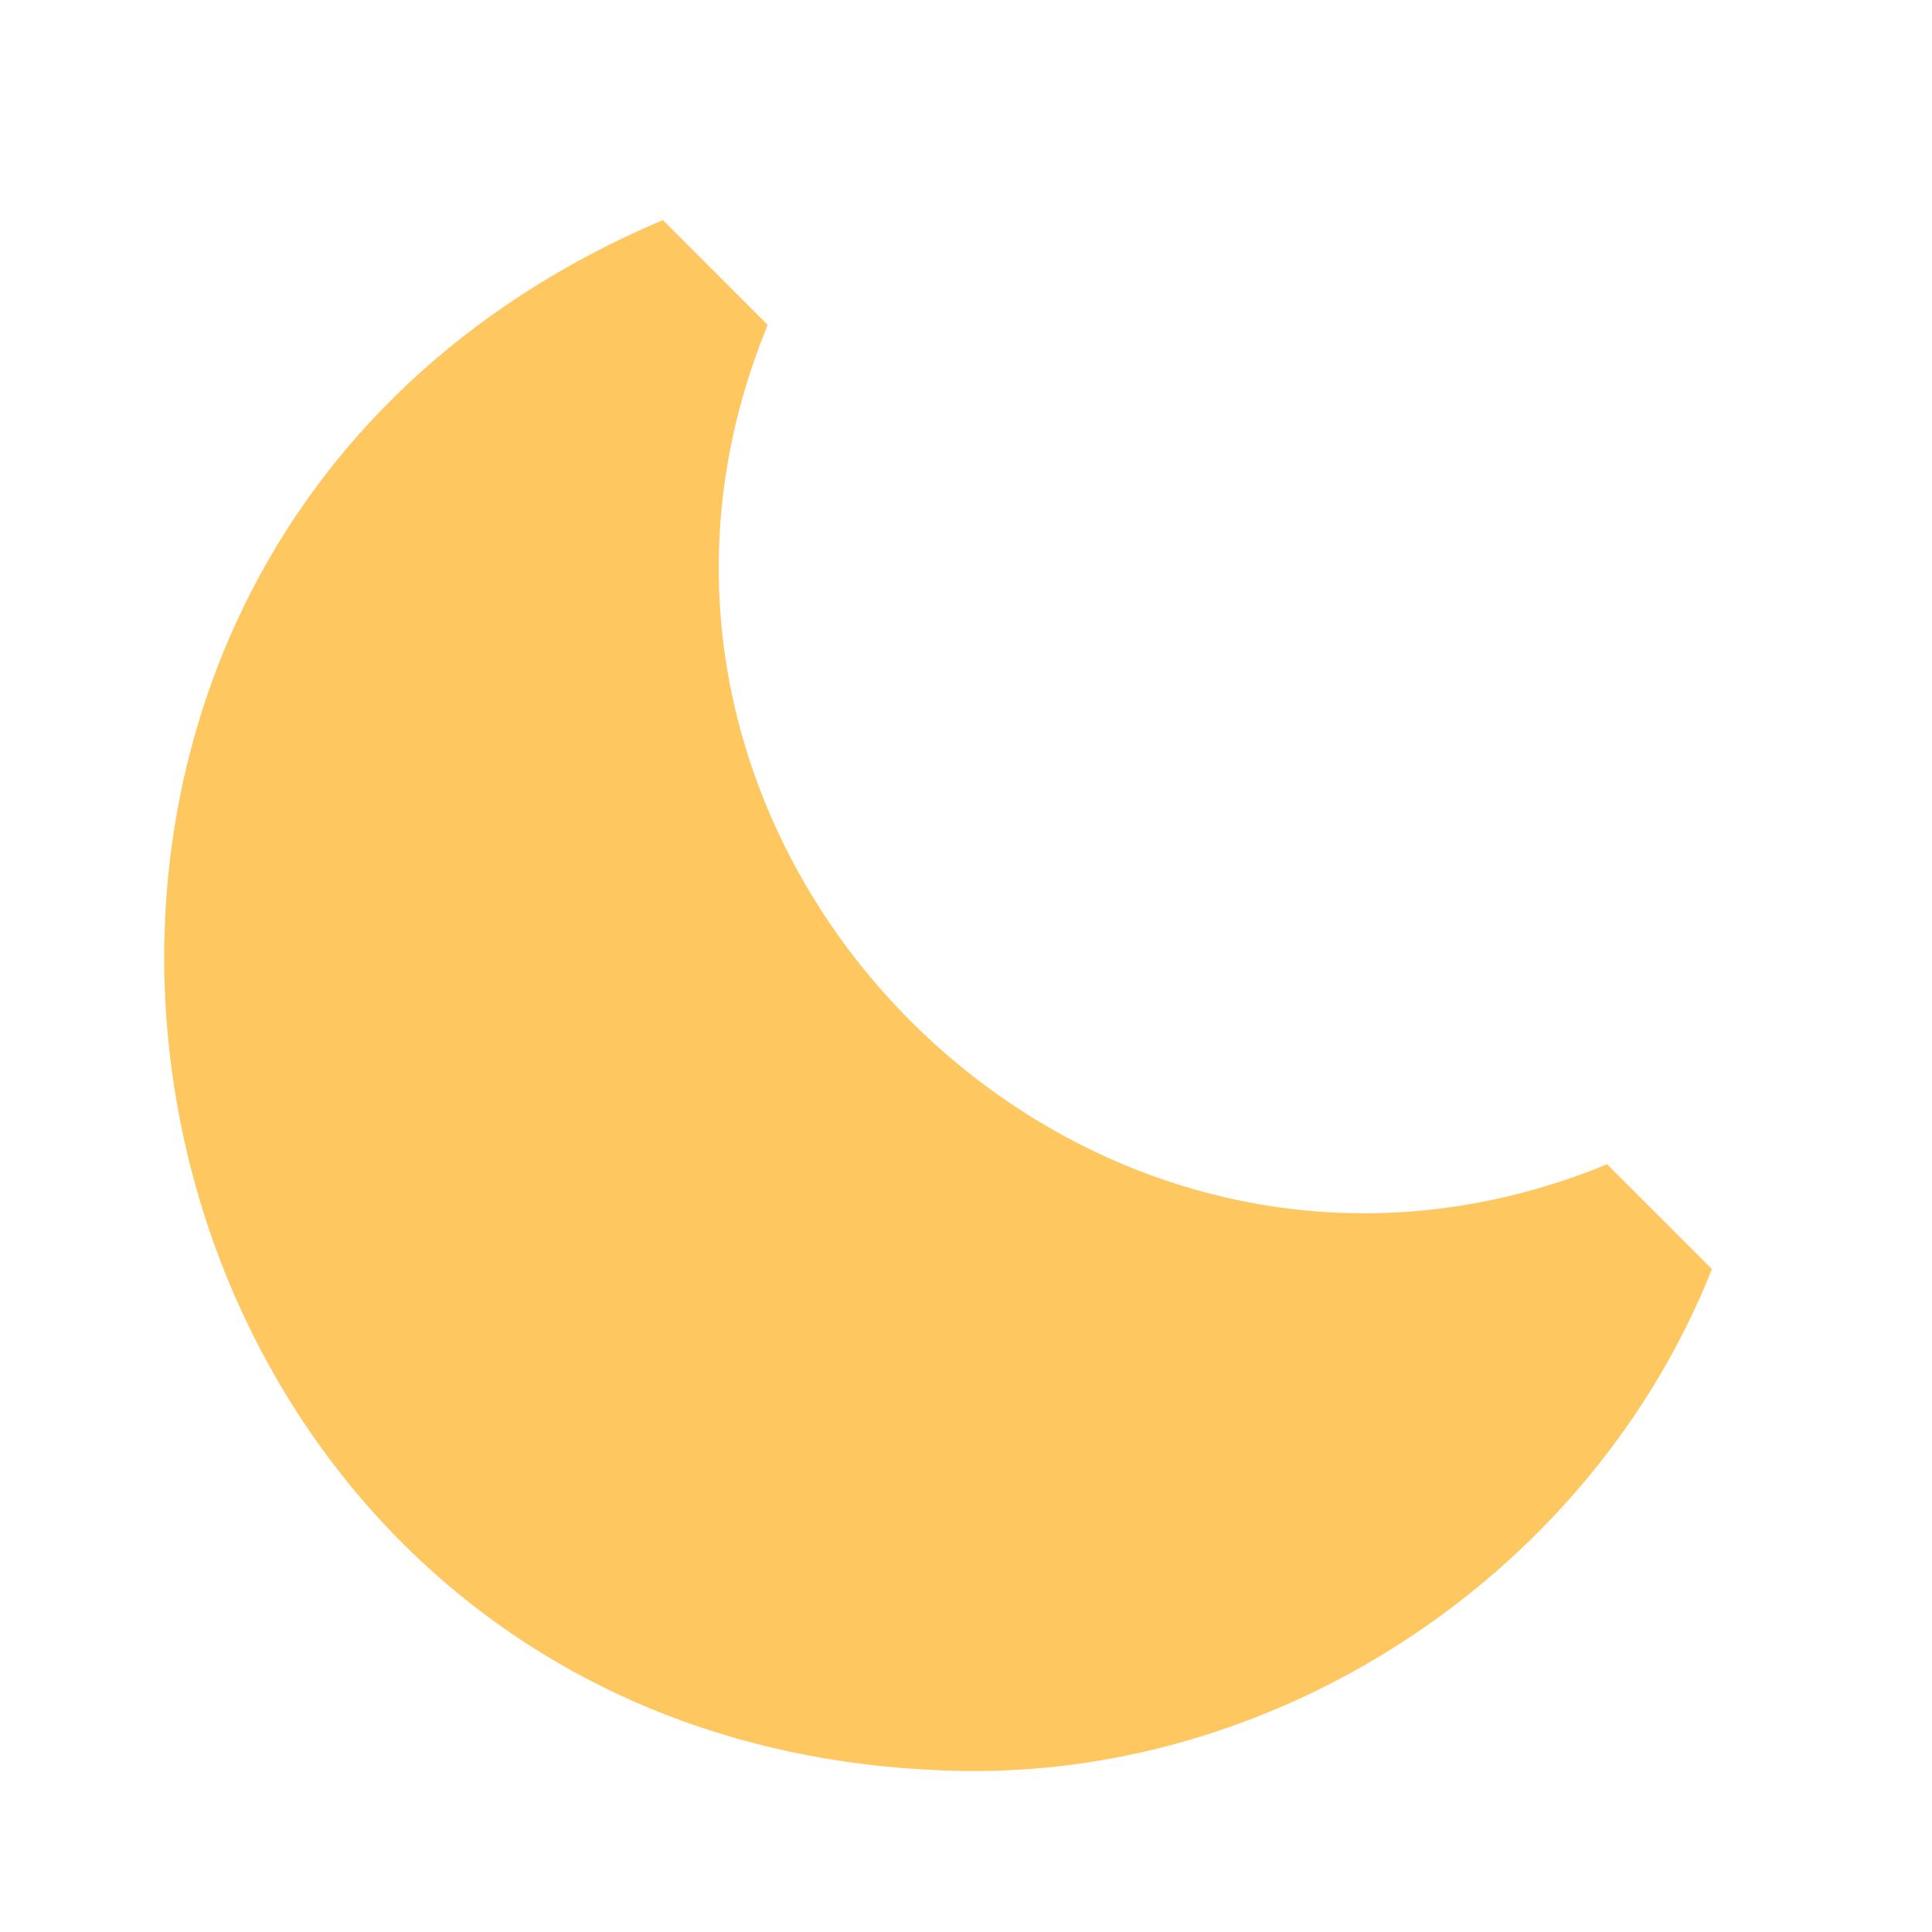 <svg height="48" viewBox="0 0 48 48" width="48" xmlns="http://www.w3.org/2000/svg" fill="#ffc75f"><path d="m0 0h48v48h-48z" fill="none"/><path d="m24 44c8.002.093 15.587-5.043 18.532-12.469l-2.605-2.605c-12.987 5.345-26.195-7.873-20.854-20.853l-2.604-2.605c-20.157 8.532-14.346 38.246 7.531 38.532z"/></svg>

